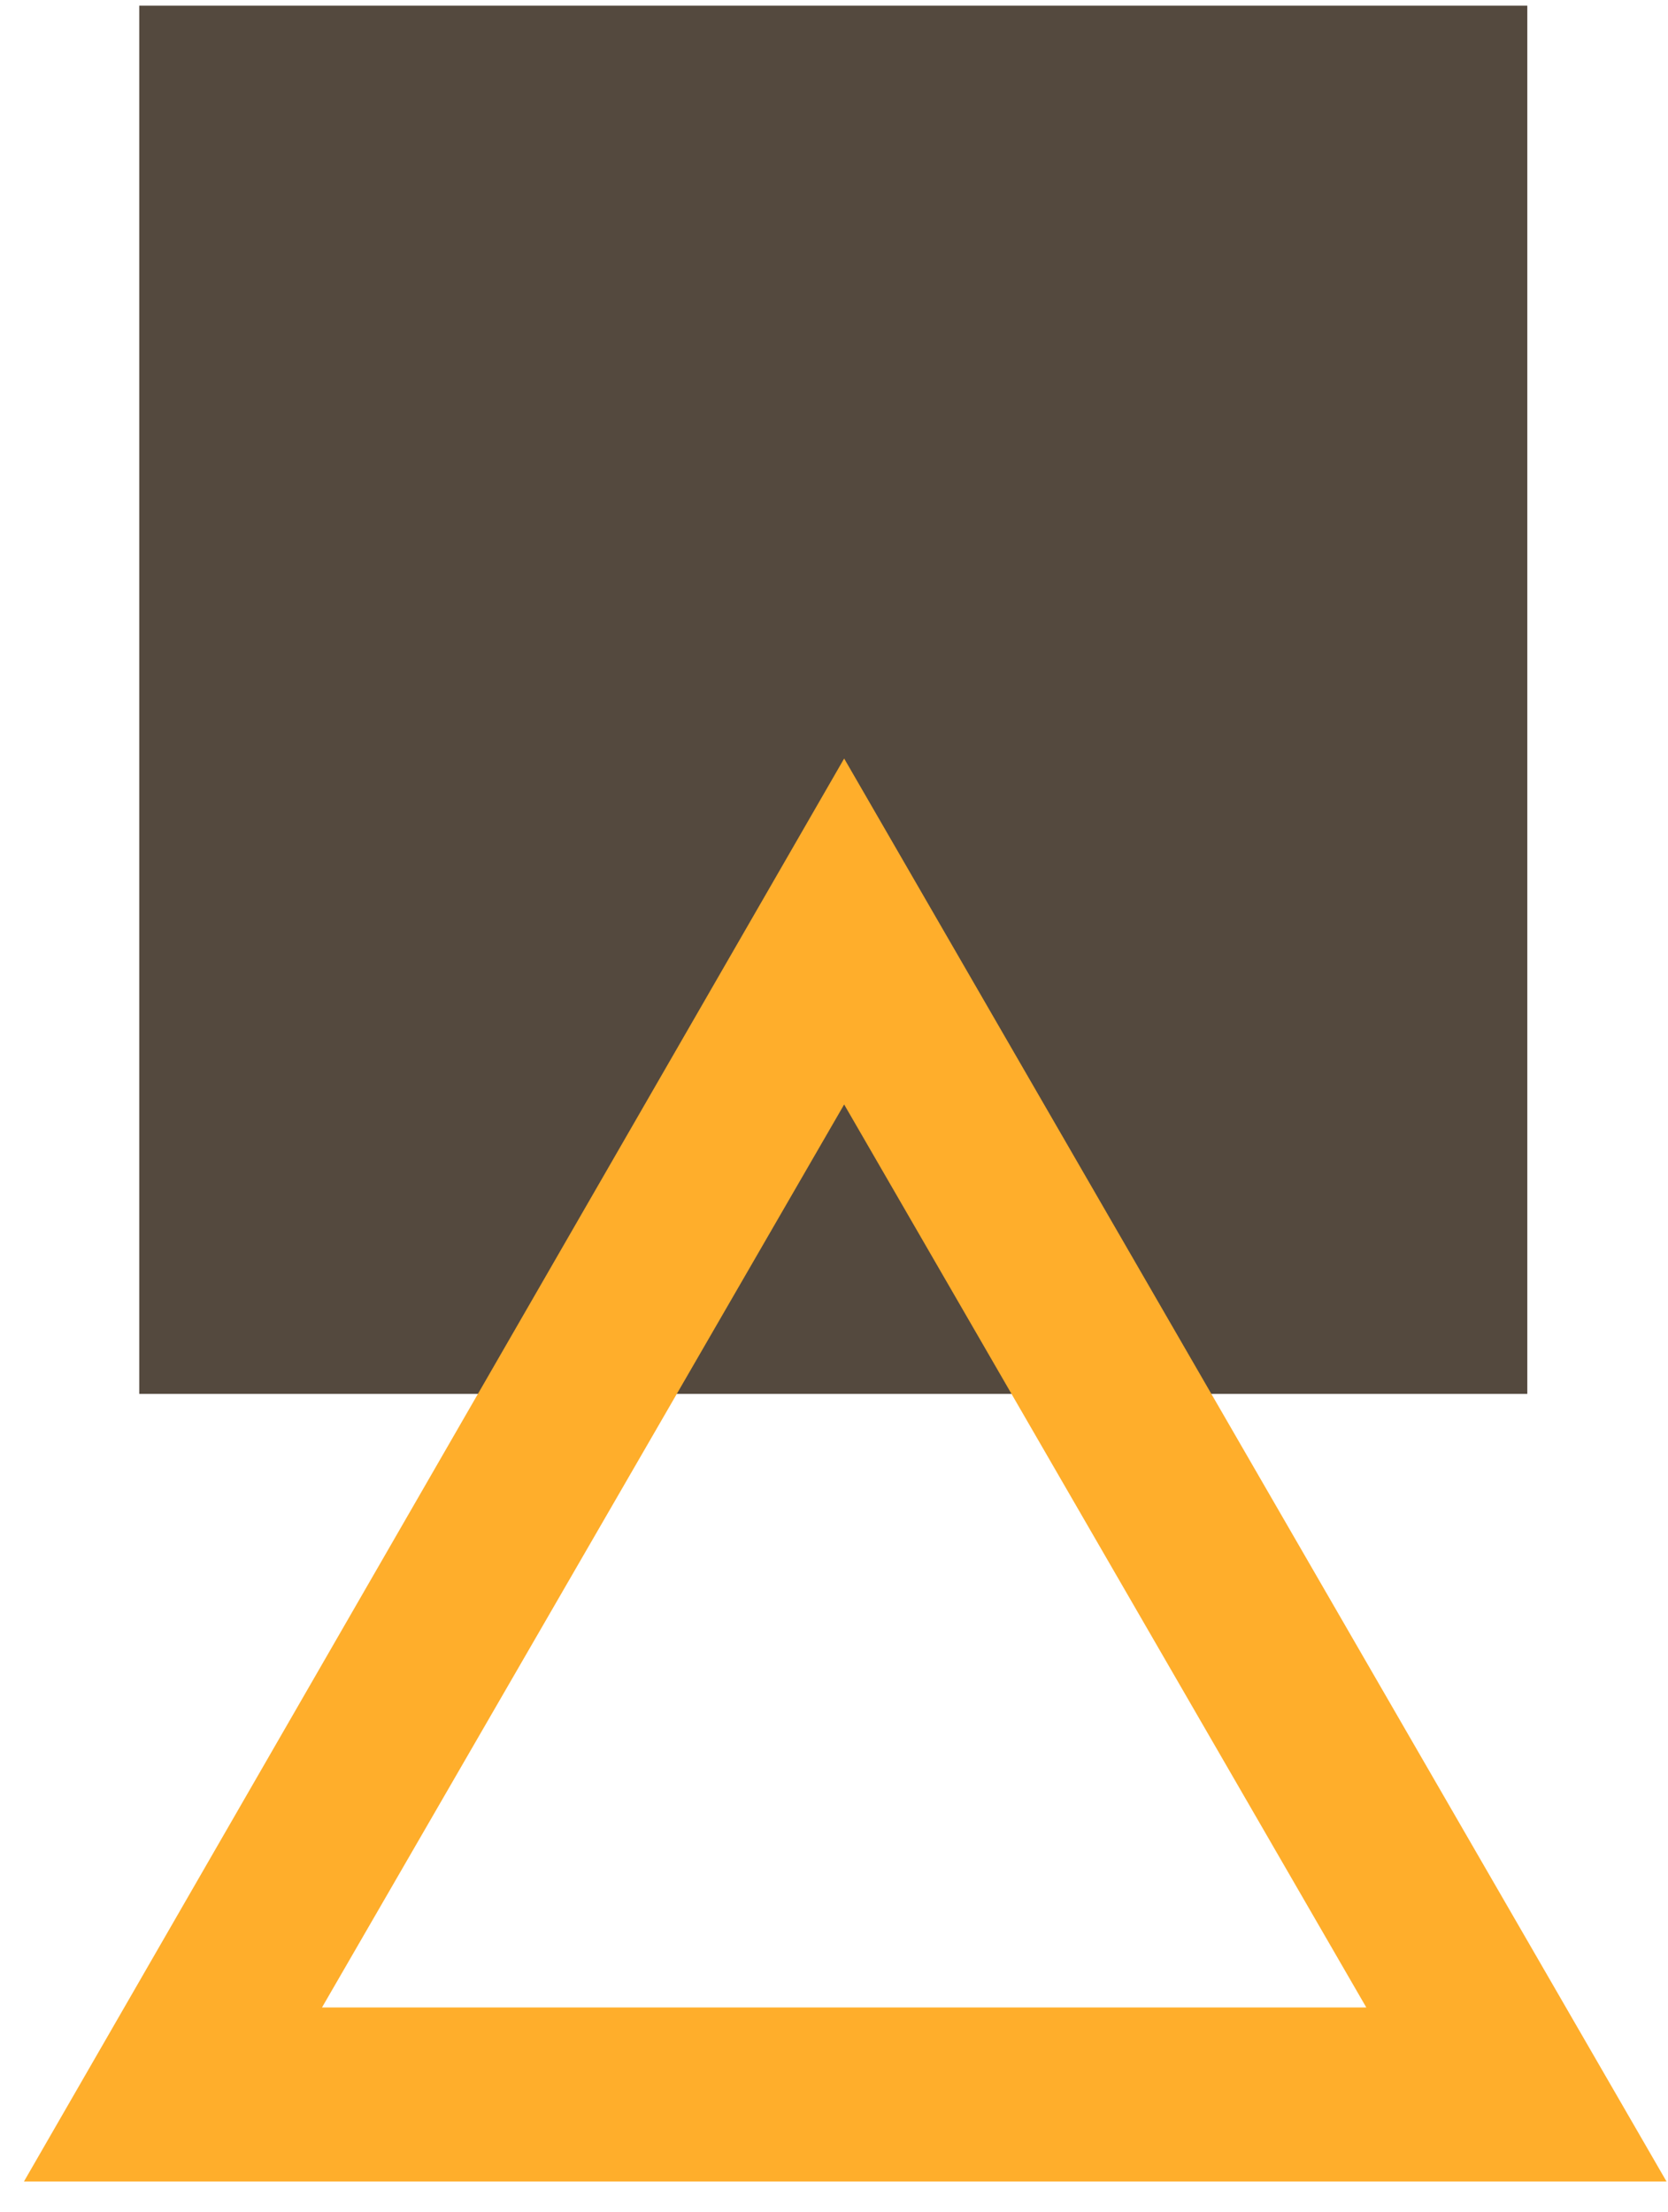<svg width="46" height="61" viewBox="0 0 46 61" fill="none" xmlns="http://www.w3.org/2000/svg">
<path d="M42.12 0.156H3.84V38.436H42.12V0.156Z" fill="#54493E"/>
<path d="M23.28 20.916L45.96 60.156H0.66L23.28 20.916ZM37.68 55.356L23.28 30.456L8.88 55.356H37.68Z" fill="#FFAE2B"/>
</svg>
